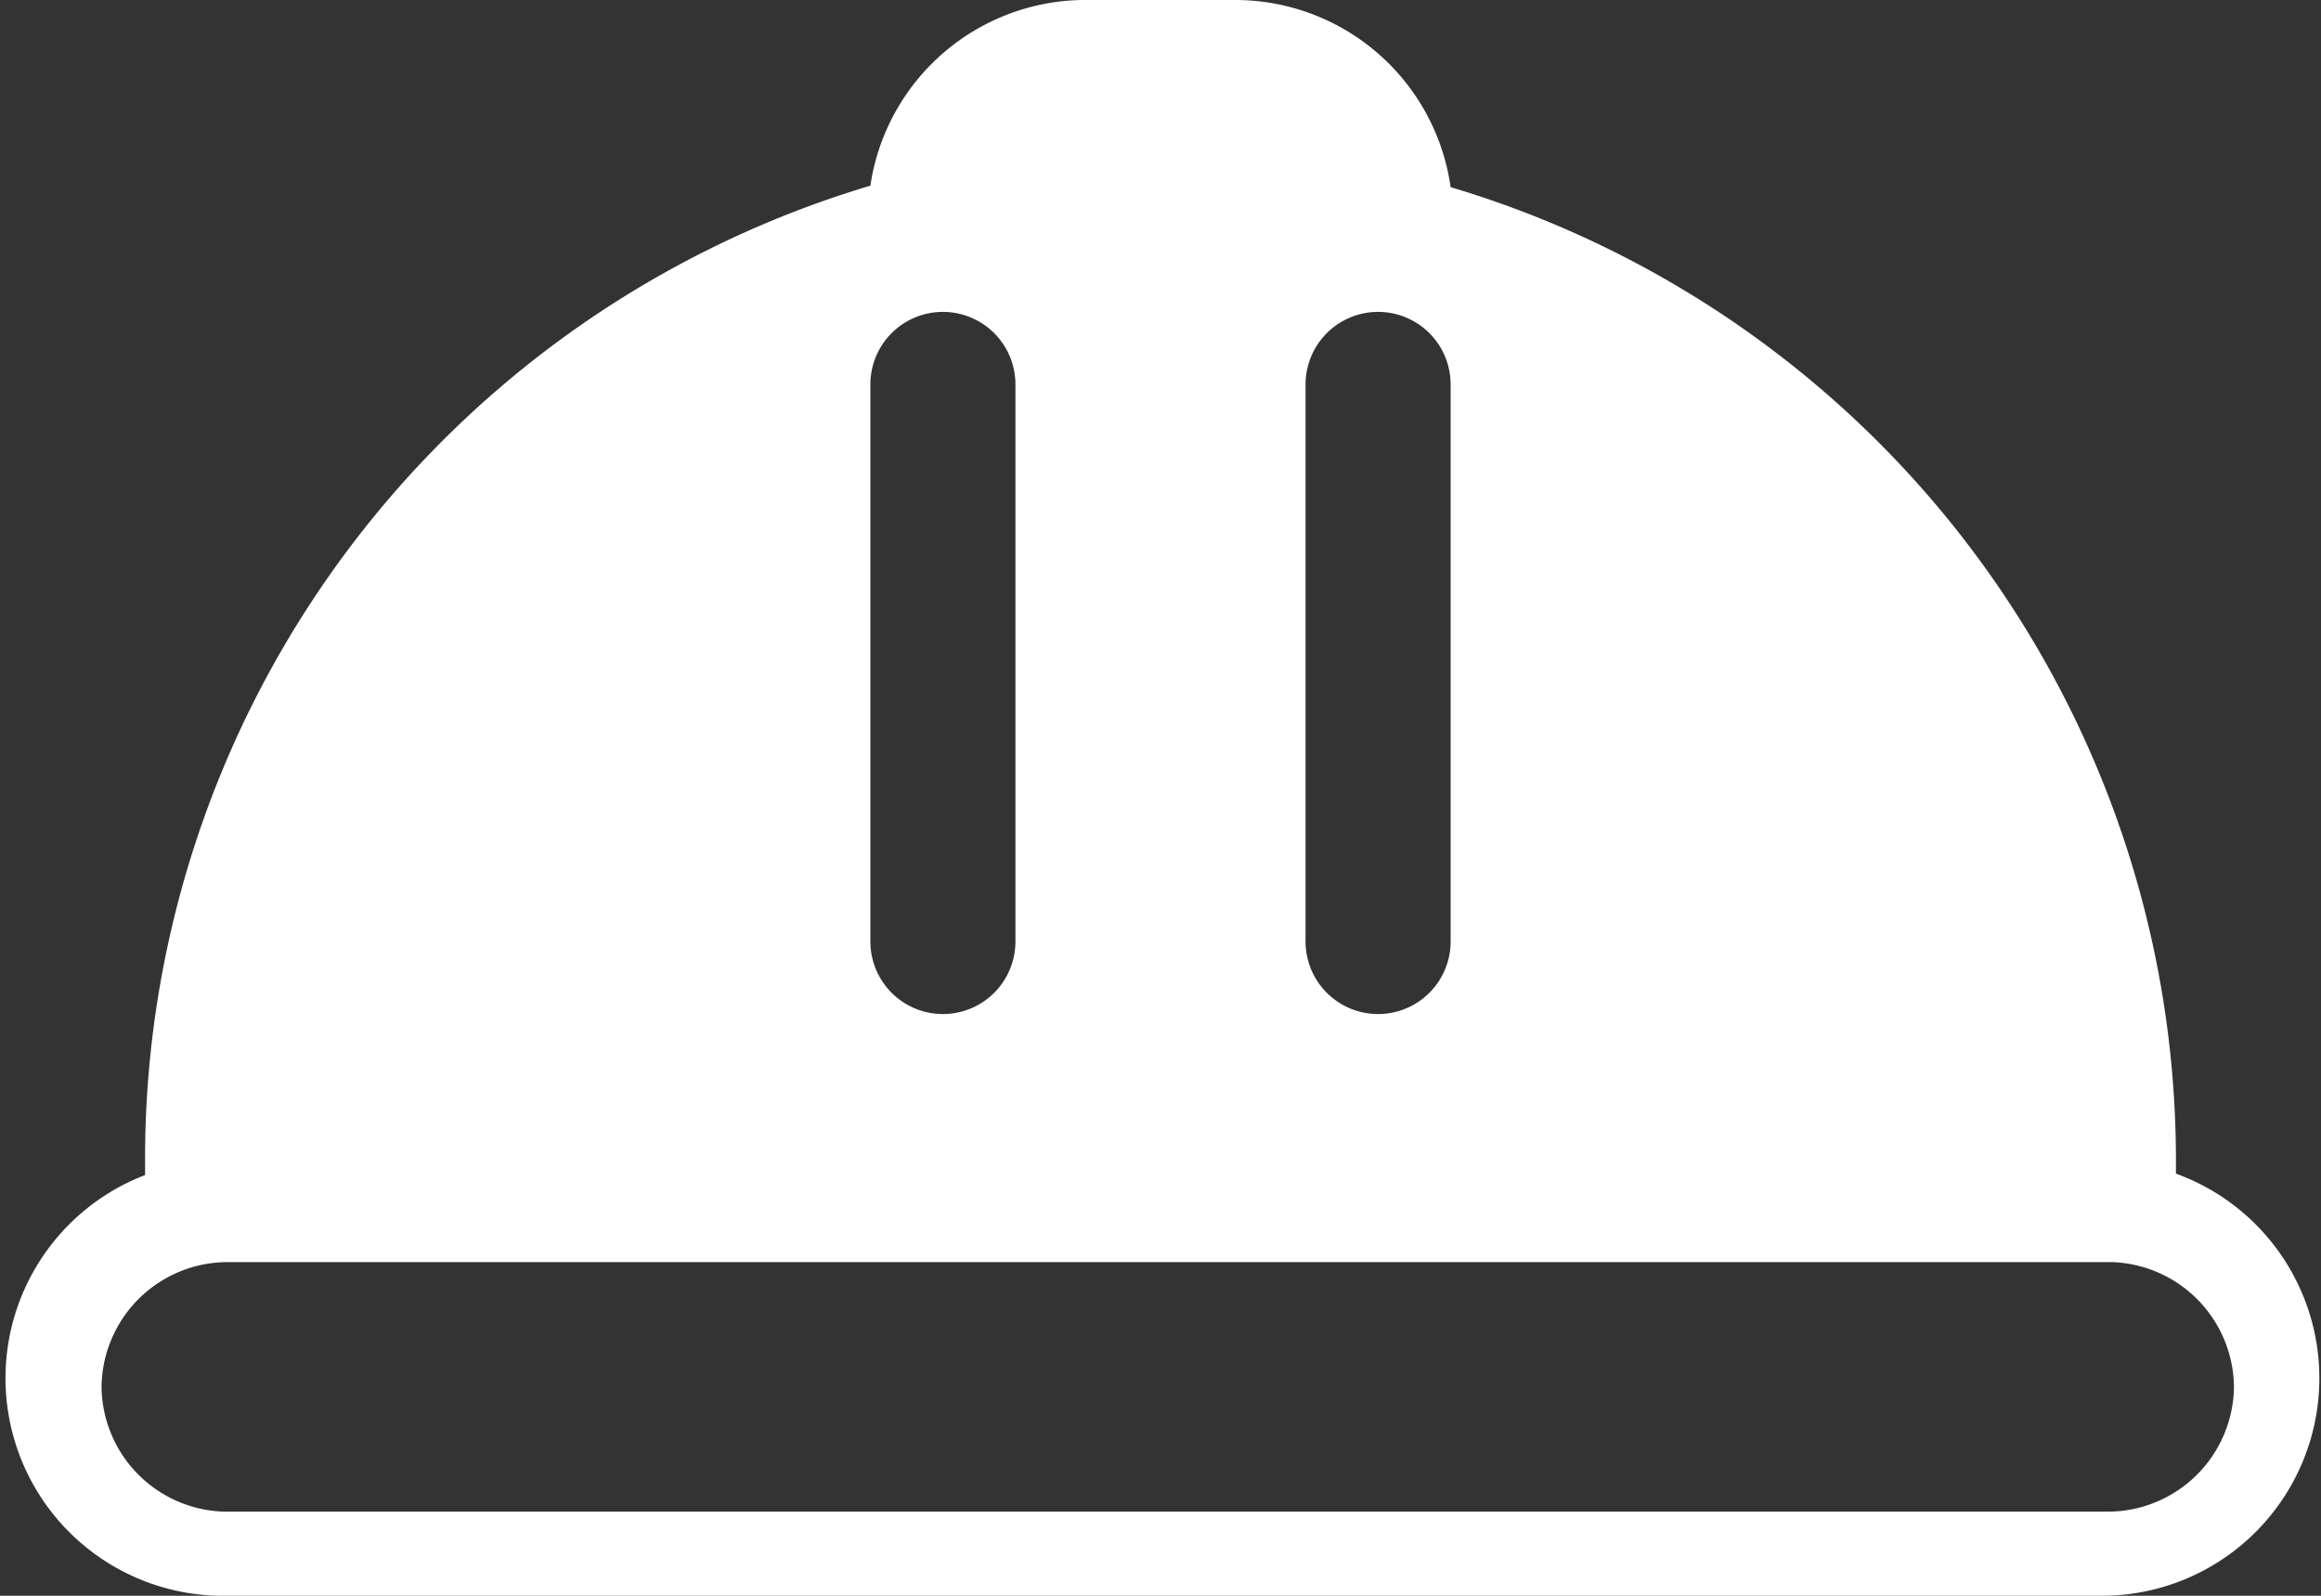 <svg xmlns="http://www.w3.org/2000/svg" viewBox="0 0 16 11"><rect x="0" y="0" width="16" height="11" fill="#333333" stroke="none"/><defs><style>.cls-1{fill:#fff;}</style></defs><title>icon-spm</title><g id="图层_2" data-name="图层 2"><g id="图层_1-2" data-name="图层 1"><g id="图层_2-2" data-name="图层 2"><g id="图层_1-2-2" data-name="图层 1-2"><path class="cls-1" d="M15,8.09V8a7,7,0,0,0-5-6.71A1.5,1.5,0,0,0,8.51,0h-1A1.5,1.5,0,0,0,6,1.28,7,7,0,0,0,1,8v.1A1.5,1.5,0,0,0,1.51,11h13A1.5,1.5,0,0,0,15,8.09ZM9,2.65a.5.5,0,0,1,1,0V6.49a.5.5,0,0,1-1,0Zm-3,0a.5.5,0,0,1,1,0V6.49a.5.5,0,0,1-1,0ZM15.4,9.56a.87.87,0,0,1-.86.86h-13A.87.87,0,0,1,.7,9.56h0a.87.87,0,0,1,.86-.86h13A.87.87,0,0,1,15.4,9.56Z"/></g></g></g></g></svg>
